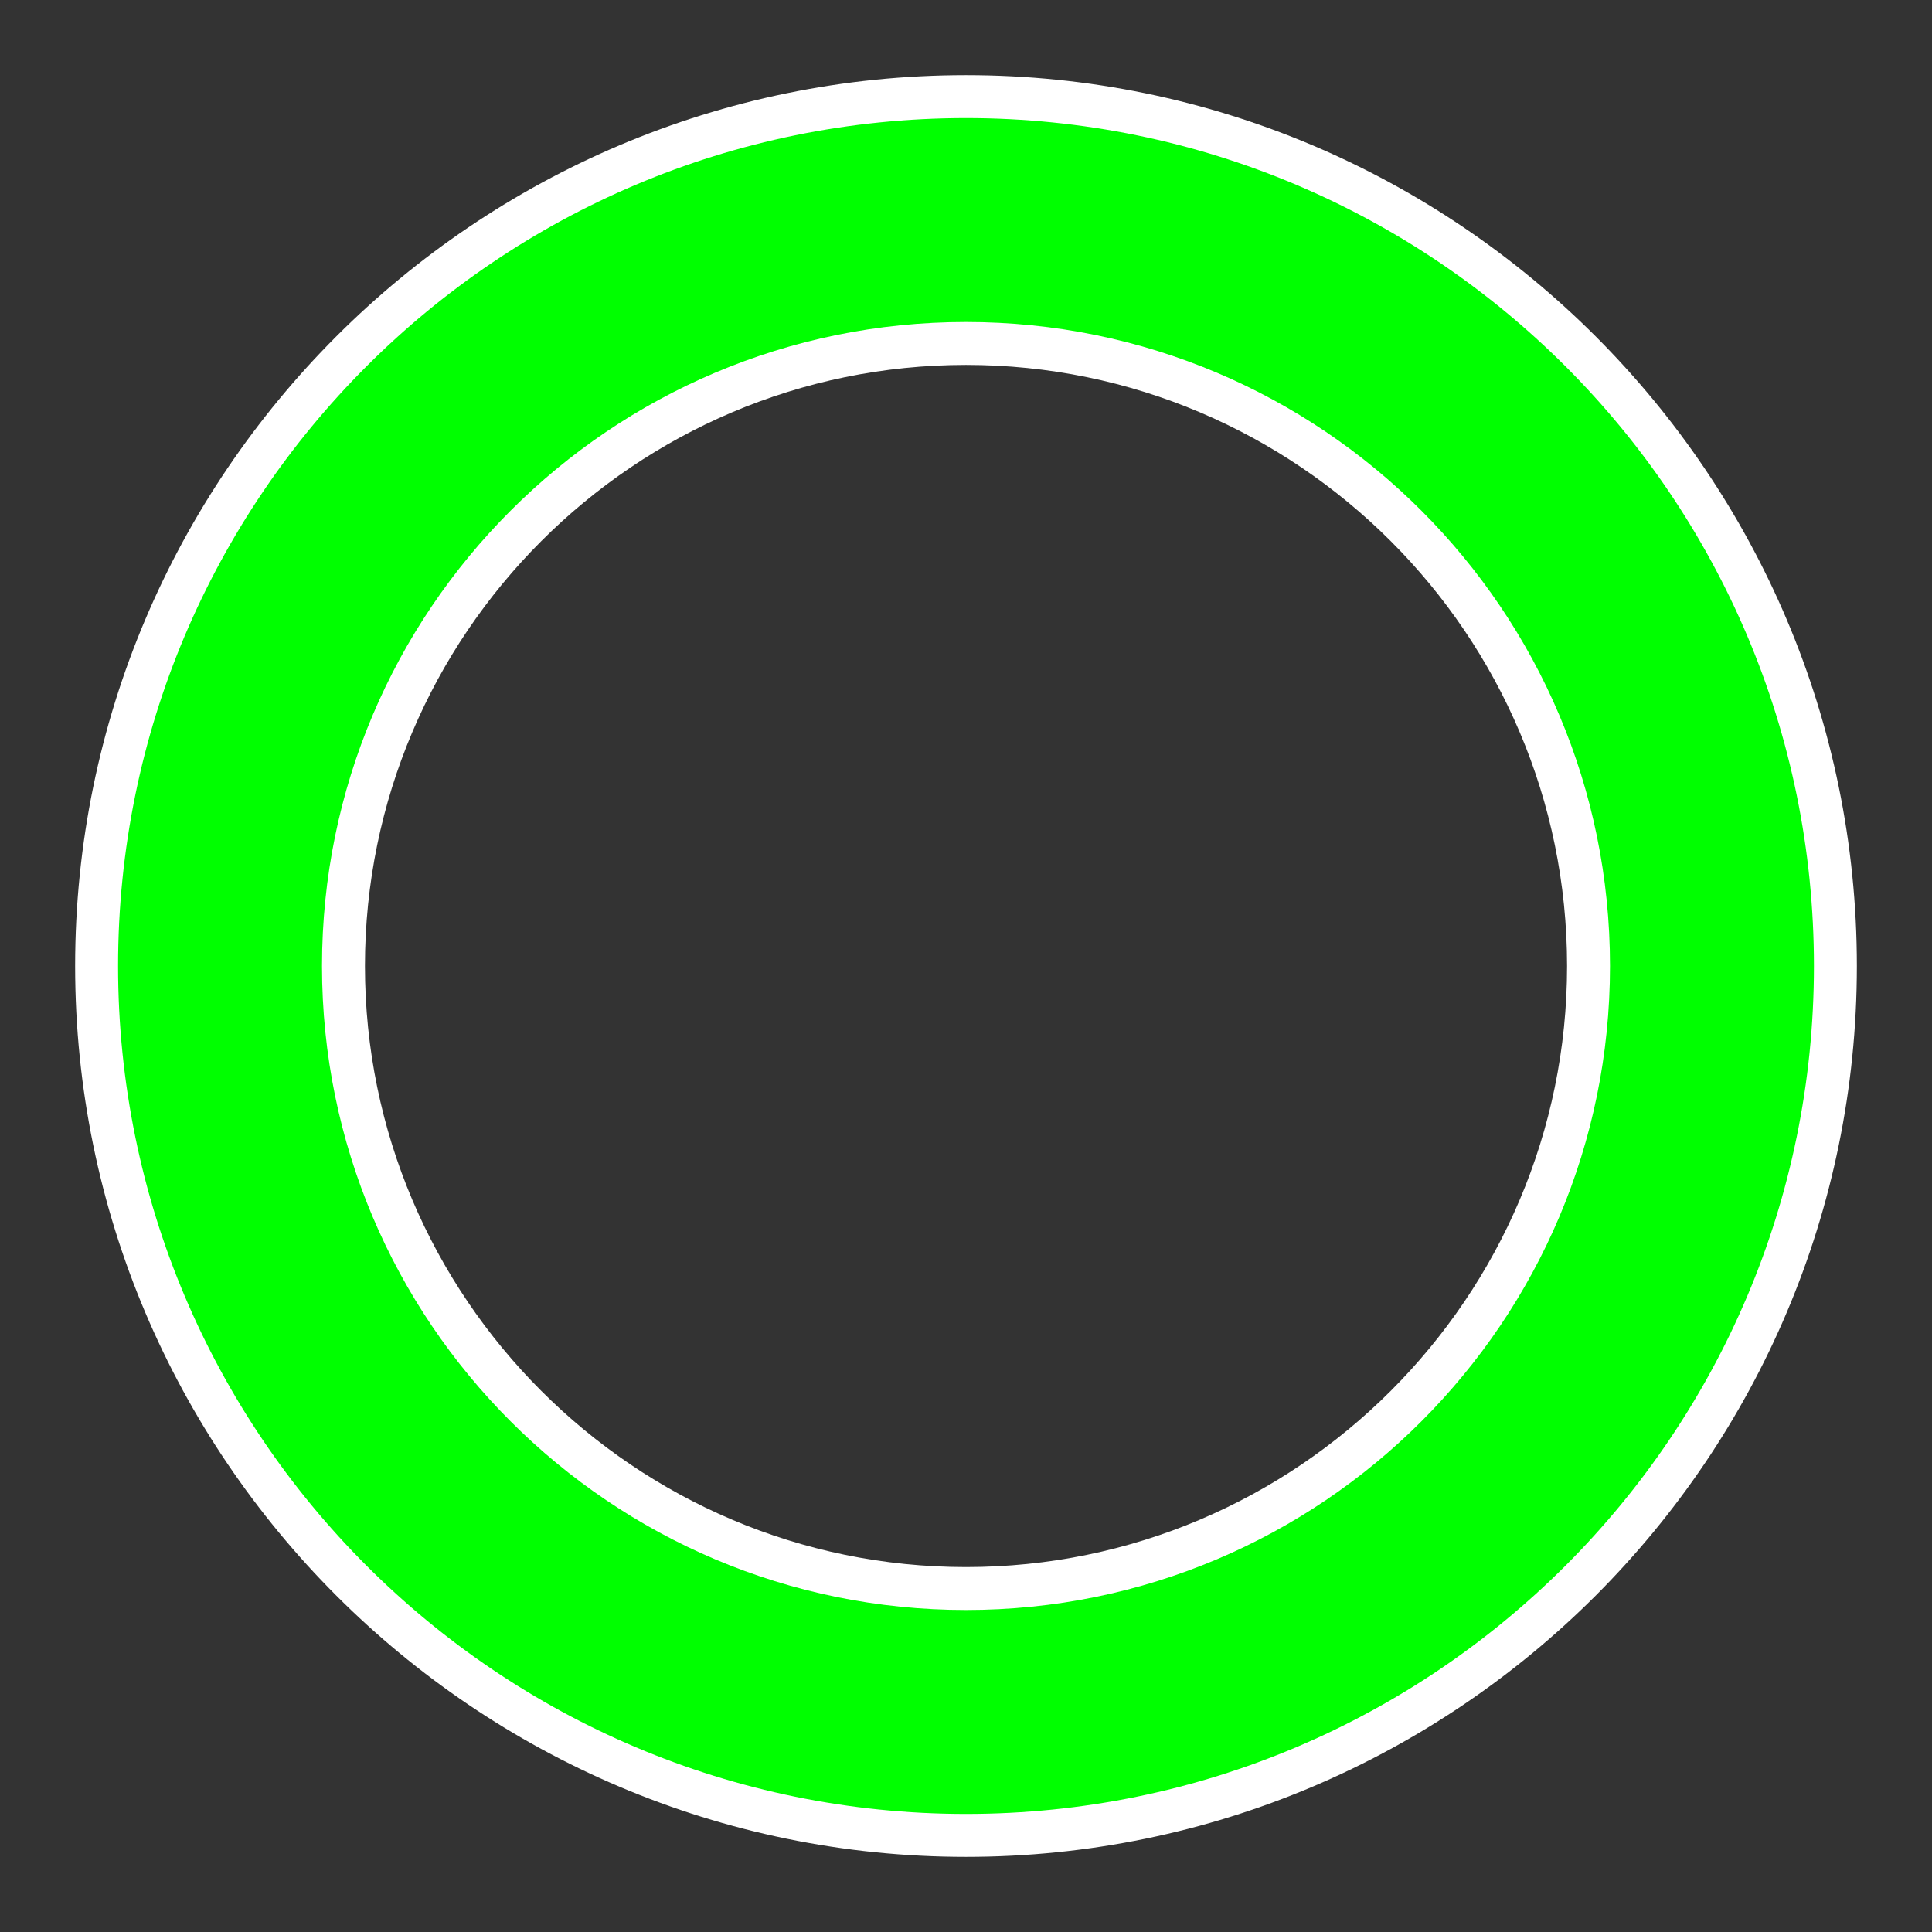 <?xml version="1.0" encoding="utf-8"?>
<!-- Generator: Adobe Illustrator 13.0.2, SVG Export Plug-In . SVG Version: 6.00 Build 14948)  -->
<!DOCTYPE svg PUBLIC "-//W3C//DTD SVG 1.1 Tiny//EN" "http://www.w3.org/Graphics/SVG/1.1/DTD/svg11-tiny.dtd">
<svg version="1.1" baseProfile="tiny" id="Layer_1" xmlns="http://www.w3.org/2000/svg" xmlns:xlink="http://www.w3.org/1999/xlink"
	 x="0px" y="0px" width="180px" height="180px" viewBox="0 0 180 180" xml:space="preserve">
<rect x="0" y="0" width="180" height="180" fill="#333333" stroke="none"/>
<path fill="#FFFFFF" d="M90,173c-45.766,0-83-37.233-83-83c0-45.766,37.235-83,83-83c45.766,0,83,37.234,83,83
	C173,135.767,135.766,173,90,173L90,173z M90,34c-30.878,0-55.998,25.122-55.998,56S59.121,145.999,90,145.999
	c30.879,0,56-25.12,56-55.999S120.879,34,90,34L90,34z"/>
<path fill="#00FF00" d="M90,11c-43.631,0-79,35.37-79,79c0,43.631,35.369,79,79,79s79-35.369,79-79C169,46.37,133.631,11,90,11z
	 M90,150c-33.137,0-60-26.863-60-60c0-33.137,26.863-60,60-60s60,26.863,60,60C150,123.137,123.137,150,90,150z"/>
</svg>
